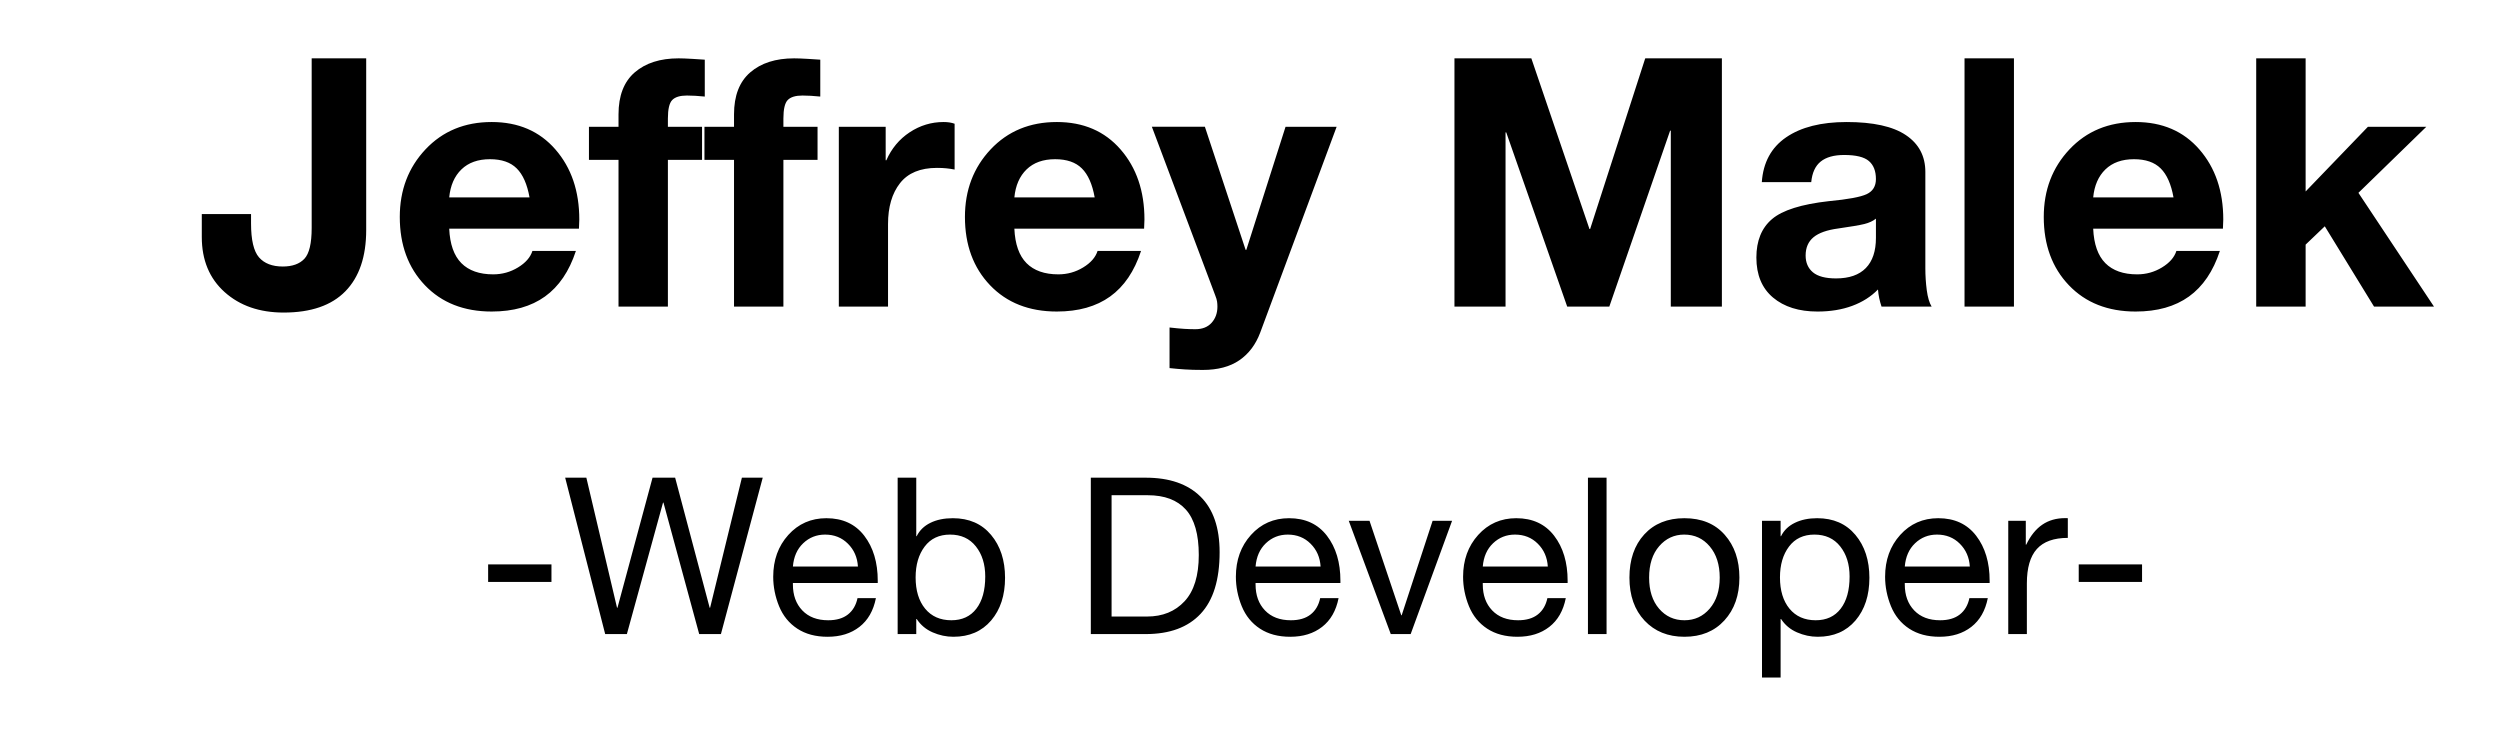 <?xml version="1.0" standalone="yes"?>

<svg version="1.1" viewBox="0.0 0.0 912.903 270.509" fill="none" stroke="none" stroke-linecap="square" stroke-miterlimit="10" xmlns="http://www.w3.org/2000/svg" xmlns:xlink="http://www.w3.org/1999/xlink"><clipPath id="p.0"><path d="m0 0l912.903 0l0 270.509l-912.903 0l0 -270.509z" clip-rule="nonzero"></path></clipPath><g clip-path="url(#p.0)"><path fill="#000000" fill-opacity="0.0" d="m0 0l912.903 0l0 270.509l-912.903 0z" fill-rule="nonzero"></path><path fill="#000000" fill-opacity="0.0" d="m0 -18.638l960.0 0l0 164.378l-960.0 0z" fill-rule="nonzero"></path><path fill="#000000" d="m133.72 21.306l0 62.688q0 14.578 -7.594 22.359q-7.594 7.781 -22.547 7.781q-13.203 0 -21.547 -7.469q-8.344 -7.484 -8.344 -20.125l0 -8.375l17.984 0l0 3.406q0 9.062 2.906 12.406q2.922 3.344 8.688 3.344q5.219 0 7.875 -2.812q2.672 -2.828 2.672 -11.266l0 -61.938l19.906 0zm45.815 23.25q14.578 0 23.281 10.016q8.719 10.016 8.719 25.578l-0.125 3.344l-47.375 0q0.375 8.5 4.438 12.594q4.062 4.094 11.625 4.094q4.906 0 9.047 -2.516q4.156 -2.516 5.281 -6.047l15.875 0q-3.656 11.172 -11.297 16.656q-7.625 5.484 -19.469 5.484q-15.188 0 -24.375 -9.609q-9.172 -9.609 -9.172 -24.938q0 -14.688 9.391 -24.672q9.406 -9.984 24.156 -9.984zm-15.5 27.531l29.328 0q-1.297 -7.25 -4.688 -10.594q-3.375 -3.359 -9.75 -3.359q-6.578 0 -10.422 3.719q-3.844 3.719 -4.469 10.234zm83.775 -50.781q1.859 0 4.953 0.188q3.094 0.172 4.594 0.297l0 13.469q-1.797 -0.188 -3.453 -0.281q-1.641 -0.094 -3.062 -0.094q-3.781 0 -5.375 1.641q-1.578 1.641 -1.578 6.734l0 3.031l12.469 0l0 12.094l-12.469 0l0 53.578l-18.031 0l0 -53.578l-10.797 0l0 -12.094l10.797 0l0 -4.531q0 -10.219 5.922 -15.328q5.922 -5.125 16.031 -5.125zm42.178 0q1.859 0 4.953 0.188q3.094 0.172 4.594 0.297l0 13.469q-1.797 -0.188 -3.453 -0.281q-1.641 -0.094 -3.062 -0.094q-3.781 0 -5.375 1.641q-1.578 1.641 -1.578 6.734l0 3.031l12.469 0l0 12.094l-12.469 0l0 53.578l-18.031 0l0 -53.578l-10.797 0l0 -12.094l10.797 0l0 -4.531q0 -10.219 5.922 -15.328q5.922 -5.125 16.031 -5.125zm54.568 23.25q1.188 0 2.172 0.156q1.0 0.156 1.859 0.469l0 16.734q-1.547 -0.312 -3.016 -0.453q-1.453 -0.156 -3.438 -0.156q-9.109 0 -13.484 5.578q-4.375 5.578 -4.375 14.938l0 30.141l-17.969 0l0 -65.672l17.109 0l0 12.219l0.25 0q2.844 -6.453 8.516 -10.203q5.688 -3.75 12.375 -3.75zm41.352 0q14.578 0 23.281 10.016q8.719 10.016 8.719 25.578l-0.125 3.344l-47.375 0q0.375 8.5 4.438 12.594q4.062 4.094 11.625 4.094q4.906 0 9.047 -2.516q4.156 -2.516 5.281 -6.047l15.875 0q-3.656 11.172 -11.297 16.656q-7.625 5.484 -19.469 5.484q-15.188 0 -24.375 -9.609q-9.172 -9.609 -9.172 -24.938q0 -14.688 9.391 -24.672q9.406 -9.984 24.156 -9.984zm-15.5 27.531l29.328 0q-1.297 -7.25 -4.688 -10.594q-3.375 -3.359 -9.75 -3.359q-6.578 0 -10.422 3.719q-3.844 3.719 -4.469 10.234zm69.572 -25.797l14.875 44.953l0.25 0l14.328 -44.953l18.656 0l-27.906 75.156q-2.469 6.578 -7.625 10.109q-5.141 3.531 -13.328 3.531q-3.906 0 -6.609 -0.188q-2.688 -0.172 -5.547 -0.484l0 -14.828q3.297 0.375 5.391 0.5q2.109 0.125 4.031 0.125q3.844 0 5.953 -2.359q2.109 -2.359 2.109 -5.891q0 -0.938 -0.125 -1.828q-0.125 -0.906 -0.672 -2.266l-23.141 -61.578l19.359 0zm119.21 -24.984l21.219 62.312l0.25 0l20.031 -62.062l0.109 -0.25l27.969 0l0 90.656l-18.656 0l0 -64.25l-0.25 0l-22.203 64.25l-15.375 0l-22.266 -63.625l-0.25 0l0 63.625l-18.656 0l0 -90.656l28.078 0zm115.093 23.25q14.578 0 21.672 4.781q7.109 4.766 7.109 13.453l0 35.219q0 3.969 0.516 7.938q0.531 3.969 1.781 6.016l-18.297 0q-0.5 -1.484 -0.844 -3.062q-0.328 -1.594 -0.453 -3.203q-3.797 3.906 -9.406 5.984q-5.609 2.078 -12.672 2.078q-10.172 0 -16.25 -5.109q-6.078 -5.125 -6.078 -14.609q0 -9.172 5.703 -14.031q5.703 -4.875 20.781 -6.562q10.469 -0.984 13.812 -2.562q3.359 -1.594 3.359 -5.5q0 -4.391 -2.578 -6.594q-2.562 -2.203 -9.016 -2.203q-5.578 0 -8.562 2.391q-2.969 2.375 -3.469 7.531l-18.047 0q0.75 -10.797 8.891 -16.375q8.156 -5.578 22.047 -5.578zm-14.938 48.734q0 3.906 2.656 6.141q2.672 2.234 8.438 2.234q7.203 0 10.891 -3.781q3.688 -3.781 3.688 -11.031l0 -7.016q-1.609 1.312 -4.25 1.969q-2.641 0.641 -9.516 1.625q-6.141 0.812 -9.031 3.203q-2.875 2.391 -2.875 6.656zm76.072 -71.984l0 90.656l-18.047 0l0 -90.656l18.047 0zm44.435 23.25q14.578 0 23.281 10.016q8.719 10.016 8.719 25.578l-0.125 3.344l-47.375 0q0.375 8.5 4.438 12.594q4.062 4.094 11.625 4.094q4.906 0 9.047 -2.516q4.156 -2.516 5.281 -6.047l15.875 0q-3.656 11.172 -11.297 16.656q-7.625 5.484 -19.469 5.484q-15.188 0 -24.375 -9.609q-9.172 -9.609 -9.172 -24.938q0 -14.688 9.391 -24.672q9.406 -9.984 24.156 -9.984zm-15.5 27.531l29.328 0q-1.297 -7.25 -4.688 -10.594q-3.375 -3.359 -9.75 -3.359q-6.578 0 -10.422 3.719q-3.844 3.719 -4.469 10.234zm77.572 -50.781l0 48.609l22.75 -23.625l21.328 0l-24.797 24.125l27.594 41.547l-21.891 0l-17.984 -29.328l-7.0 6.688l0 22.641l-18.047 0l0 -90.656l18.047 0z" fill-rule="nonzero"></path><path fill="#000000" fill-opacity="0.0" d="m0.239 145.74l960.0 0l0 109.575l-960.0 0z" fill-rule="nonzero"></path><path fill="#000000" d="m201.372 206.103l0 6.406l-23.125 0l0 -6.406l23.125 0zm12.742 -31.672l11.203 47.5l0.156 0l12.812 -47.5l8.25 0l12.609 47.5l0.156 0l11.609 -47.5l7.609 0l-15.266 57.109l-7.937 0l-13.047 -48.016l-0.156 0l-13.203 48.016l-7.922 0l-14.609 -57.109l7.734 0zm87.656 14.797q8.906 0 13.828 6.406q4.922 6.406 4.922 16.453l0 0.812l-30.984 0l0 0.516q0 5.891 3.438 9.484q3.438 3.594 9.453 3.594q4.531 0 7.203 -2.109q2.688 -2.109 3.5 -5.969l6.719 0q-1.359 6.875 -6.016 10.5q-4.641 3.609 -11.641 3.609q-6.516 0 -11.031 -2.953q-4.516 -2.953 -6.672 -8.203q-2.141 -5.266 -2.141 -10.766q0 -9.141 5.5 -15.25q5.516 -6.125 13.922 -6.125zm-12.234 17.656l23.75 0q-0.312 -5.031 -3.656 -8.344q-3.328 -3.328 -8.328 -3.328q-4.688 0 -8.016 3.172q-3.312 3.156 -3.75 8.5zm45.047 -32.453l0 21.359l0.156 0q1.594 -3.203 5.016 -4.875q3.422 -1.688 8.188 -1.688q8.859 0 13.953 6.094q5.109 6.094 5.109 15.672q0 9.609 -5.078 15.578q-5.078 5.953 -13.797 5.953q-3.859 0 -7.562 -1.609q-3.688 -1.609 -5.828 -4.891l-0.156 0l0 5.516l-6.797 0l0 -57.109l6.797 0zm-0.234 36.406q0 7.188 3.469 11.422q3.484 4.234 9.578 4.234q5.891 0 9.125 -4.219q3.25 -4.219 3.25 -11.75q0 -6.688 -3.422 -11.0q-3.406 -4.312 -9.422 -4.312q-5.984 0 -9.281 4.375q-3.297 4.375 -3.297 11.25zm84.023 -36.406q12.969 0 19.969 6.875q7.016 6.875 7.016 20.344q0 15.078 -6.938 22.484q-6.922 7.406 -20.047 7.406l-20.047 0l0 -57.109l20.047 0zm0.469 50.703q8.547 0 13.719 -5.578q5.188 -5.594 5.188 -16.891q0 -11.328 -4.719 -16.578q-4.703 -5.25 -13.922 -5.25l-13.203 0l0 44.297l12.938 0zm51.875 -35.906q8.906 0 13.828 6.406q4.922 6.406 4.922 16.453l0 0.812l-30.984 0l0 0.516q0 5.891 3.438 9.484q3.438 3.594 9.453 3.594q4.531 0 7.203 -2.109q2.688 -2.109 3.5 -5.969l6.719 0q-1.359 6.875 -6.016 10.5q-4.641 3.609 -11.641 3.609q-6.516 0 -11.031 -2.953q-4.516 -2.953 -6.672 -8.203q-2.141 -5.266 -2.141 -10.766q0 -9.141 5.5 -15.25q5.516 -6.125 13.922 -6.125zm-12.234 17.656l23.75 0q-0.312 -5.031 -3.656 -8.344q-3.328 -3.328 -8.328 -3.328q-4.688 0 -8.016 3.172q-3.312 3.156 -3.75 8.5zm41.609 -16.719l11.594 34.5l0.156 0l11.297 -34.5l7.109 0l-15.125 41.375l-7.266 0l-15.344 -41.375l7.578 0zm53.594 -0.938q8.906 0 13.828 6.406q4.922 6.406 4.922 16.453l0 0.812l-30.984 0l0 0.516q0 5.891 3.438 9.484q3.438 3.594 9.453 3.594q4.531 0 7.203 -2.109q2.688 -2.109 3.5 -5.969l6.719 0q-1.359 6.875 -6.016 10.5q-4.641 3.609 -11.641 3.609q-6.516 0 -11.031 -2.953q-4.516 -2.953 -6.672 -8.203q-2.141 -5.266 -2.141 -10.766q0 -9.141 5.5 -15.25q5.516 -6.125 13.922 -6.125zm-12.234 17.656l23.75 0q-0.312 -5.031 -3.656 -8.344q-3.328 -3.328 -8.328 -3.328q-4.688 0 -8.016 3.172q-3.312 3.156 -3.75 8.5zm45.203 -32.453l0 57.109l-6.797 0l0 -57.109l6.797 0zm28.43 14.797q9.375 0 14.719 6.062q5.359 6.047 5.359 15.625q0 9.641 -5.469 15.625q-5.469 5.984 -14.609 5.984q-8.984 0 -14.531 -5.875q-5.547 -5.891 -5.547 -15.734q0 -9.844 5.422 -15.766q5.438 -5.922 14.656 -5.922zm-12.891 21.688q0 7.109 3.625 11.344q3.641 4.234 9.266 4.234q5.594 0 9.234 -4.25q3.656 -4.266 3.656 -11.328q0 -7.078 -3.641 -11.391q-3.625 -4.312 -9.328 -4.312q-5.469 0 -9.141 4.234q-3.672 4.234 -3.672 11.469zm61.375 -21.688q8.859 0 13.953 6.094q5.109 6.094 5.109 15.672q0 9.609 -5.078 15.578q-5.078 5.953 -13.797 5.953q-3.859 0 -7.562 -1.609q-3.688 -1.609 -5.828 -4.891l-0.156 0l0 21.375l-6.797 0l0 -57.234l6.797 0l0 5.625l0.156 0q1.594 -3.203 5.047 -4.875q3.469 -1.688 8.156 -1.688zm-13.594 21.609q0 7.188 3.469 11.422q3.484 4.234 9.578 4.234q5.891 0 9.125 -4.219q3.25 -4.219 3.25 -11.75q0 -6.688 -3.422 -11.0q-3.406 -4.312 -9.422 -4.312q-5.984 0 -9.281 4.375q-3.297 4.375 -3.297 11.25zm57.812 -21.609q8.906 0 13.828 6.406q4.922 6.406 4.922 16.453l0 0.812l-30.984 0l0 0.516q0 5.891 3.438 9.484q3.438 3.594 9.453 3.594q4.531 0 7.203 -2.109q2.688 -2.109 3.5 -5.969l6.719 0q-1.359 6.875 -6.016 10.5q-4.641 3.609 -11.641 3.609q-6.516 0 -11.031 -2.953q-4.516 -2.953 -6.672 -8.203q-2.141 -5.266 -2.141 -10.766q0 -9.141 5.5 -15.25q5.516 -6.125 13.922 -6.125zm-12.234 17.656l23.75 0q-0.312 -5.031 -3.656 -8.344q-3.328 -3.328 -8.328 -3.328q-4.688 0 -8.016 3.172q-3.312 3.156 -3.75 8.5zm58.594 -17.688q0.234 0 0.422 0q0.203 0 0.516 0.031l0 7.188q-7.656 0 -11.312 4.062q-3.641 4.062 -3.641 12.547l0 18.516l-6.797 0l0 -41.375l6.406 0l0 8.719l0.156 0q2.375 -4.922 5.875 -7.297q3.5 -2.391 8.375 -2.391zm28.047 16.906l0 6.406l-23.125 0l0 -6.406l23.125 0z" fill-rule="nonzero"></path></g></svg>

